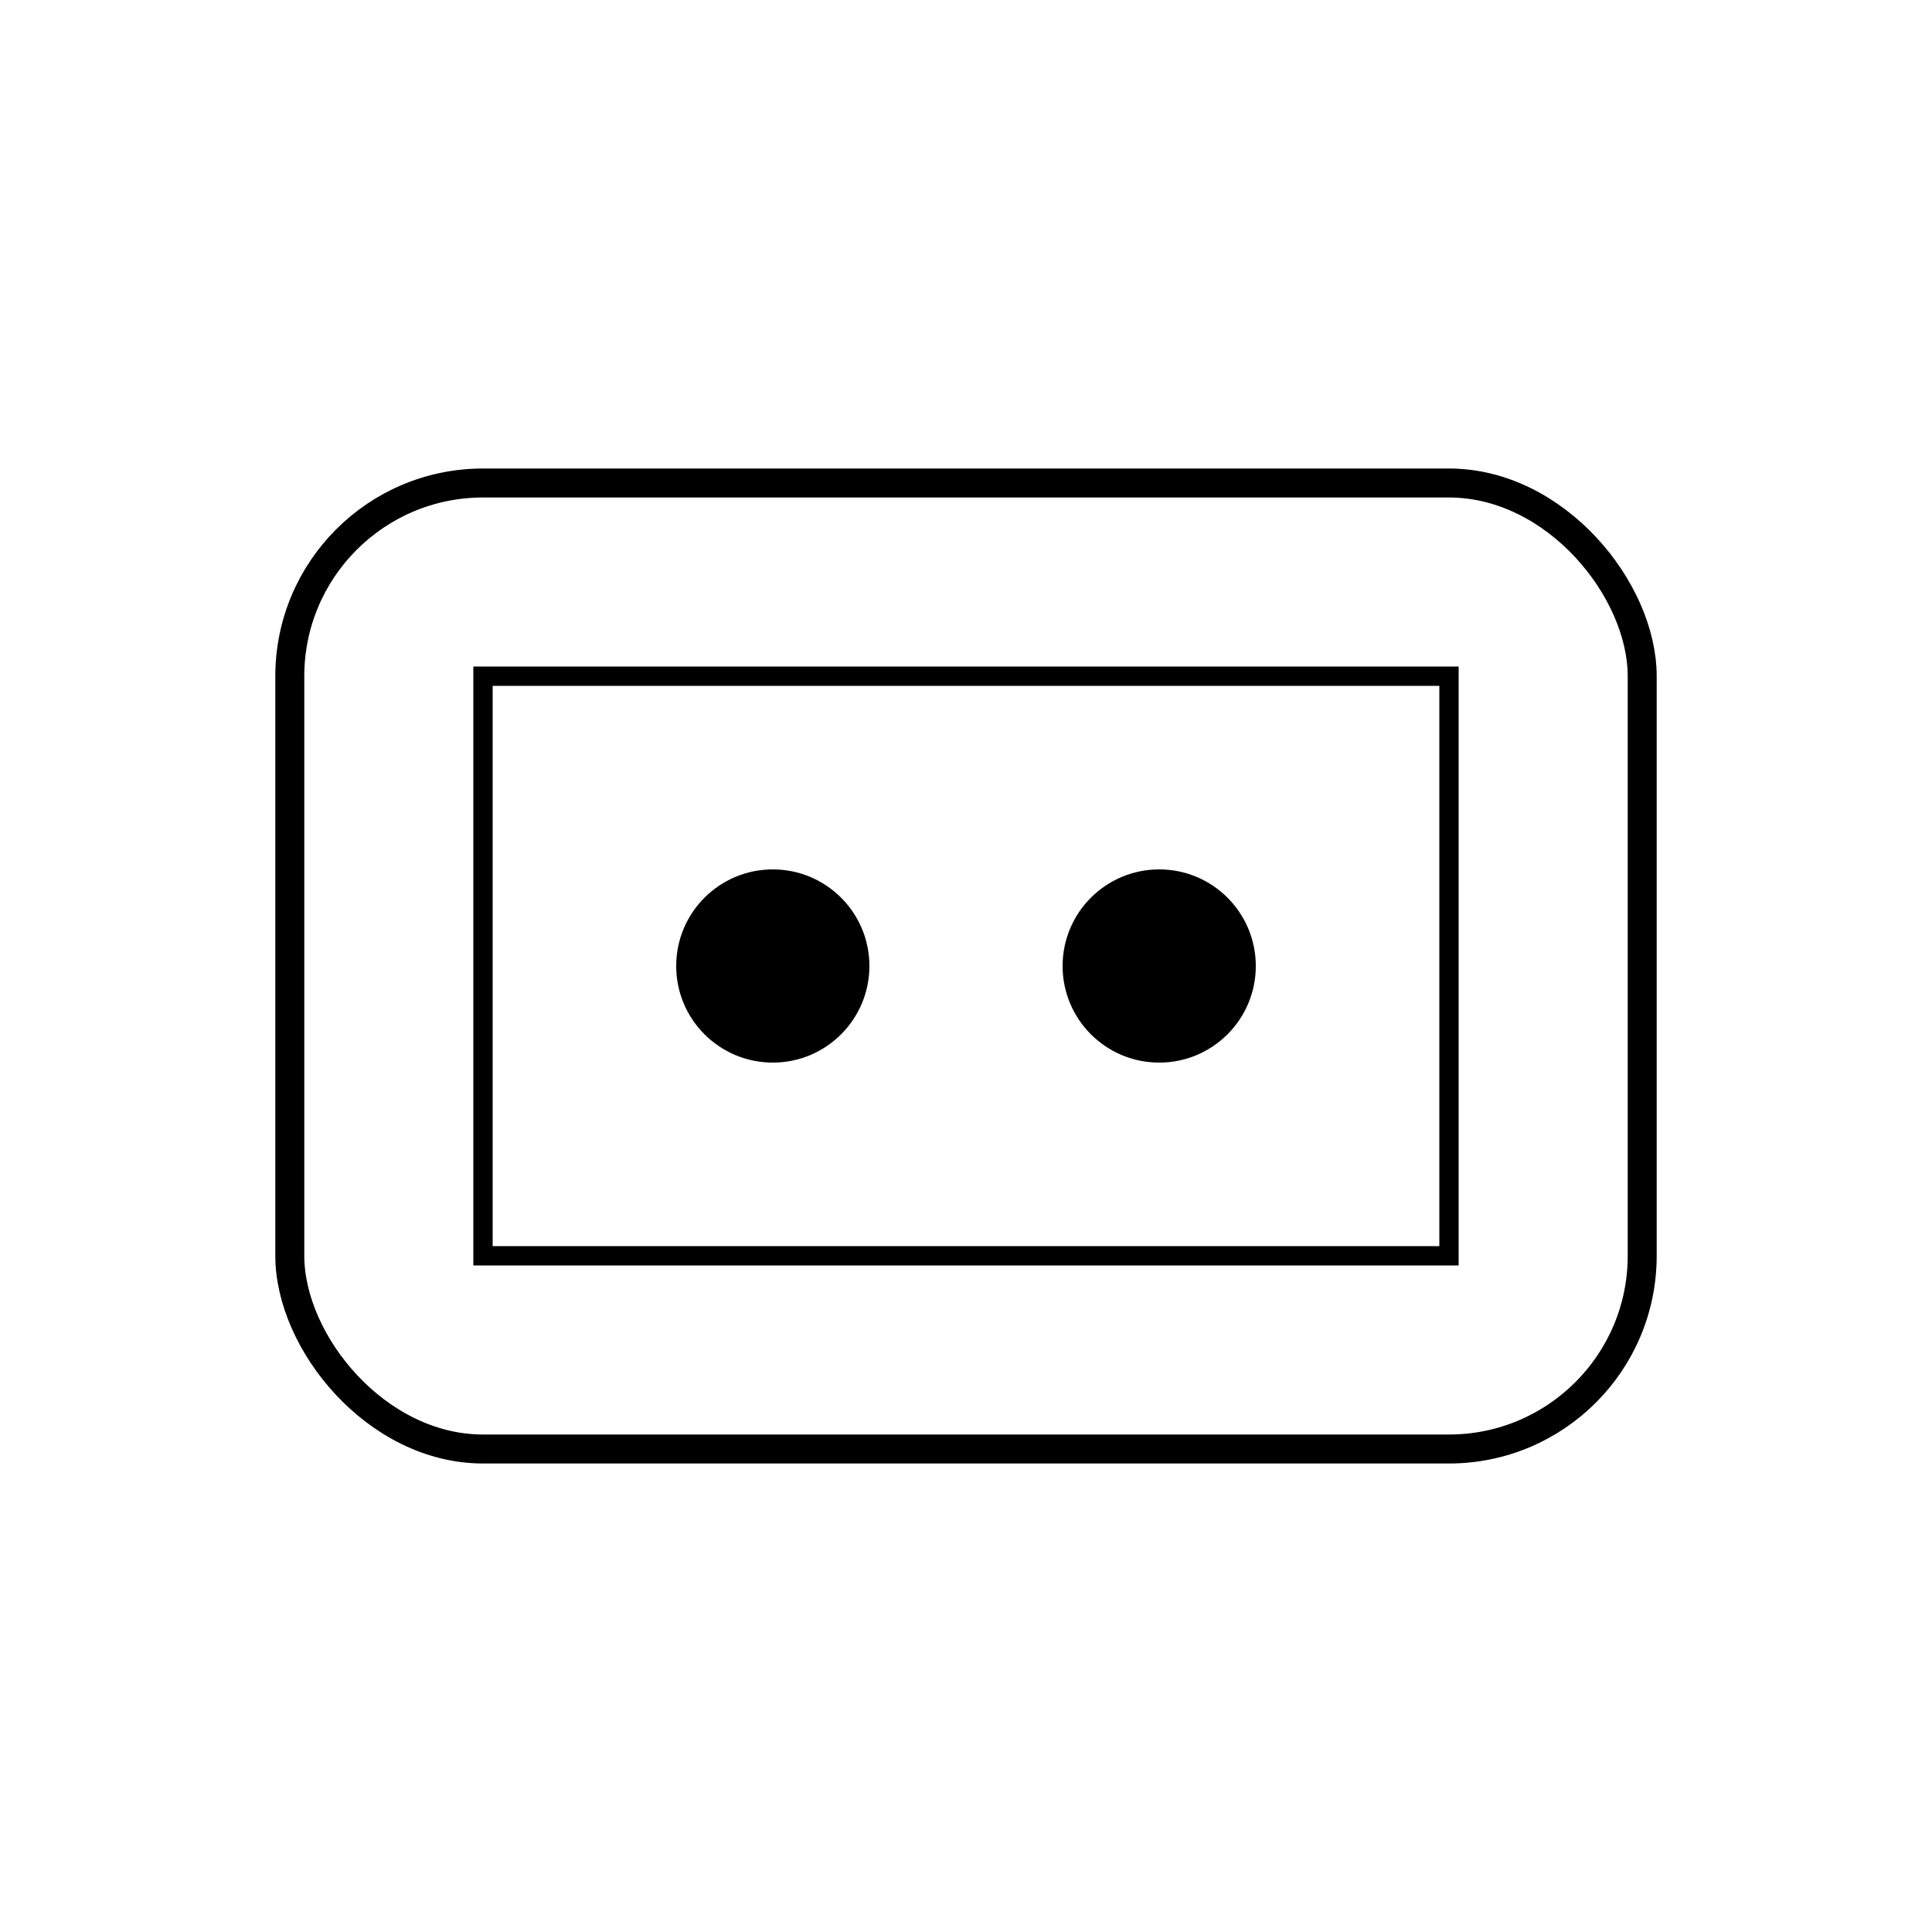 <!DOCTYPE svg PUBLIC "-//W3C//DTD SVG 20010904//EN" "http://www.w3.org/TR/2001/REC-SVG-20010904/DTD/svg10.dtd">

<svg xmlns="http://www.w3.org/2000/svg" version="1.0" viewBox="0 0 200 200" preserveAspectRatio="xMidYMid meet">

	<g fill="transparent" stroke="currentColor">

		<rect x="30" y="50" width="140" height="100" rx="20" ry="20" stroke-width="3"></rect>
		<rect x="50" y="70" width="100" height="60" stroke-width="2"></rect>

	</g>

	<g fill="currentColor">

		<circle cx="80" cy="100" r="10"></circle>
		<circle cx="120" cy="100" r="10"></circle>

	</g>

</svg>